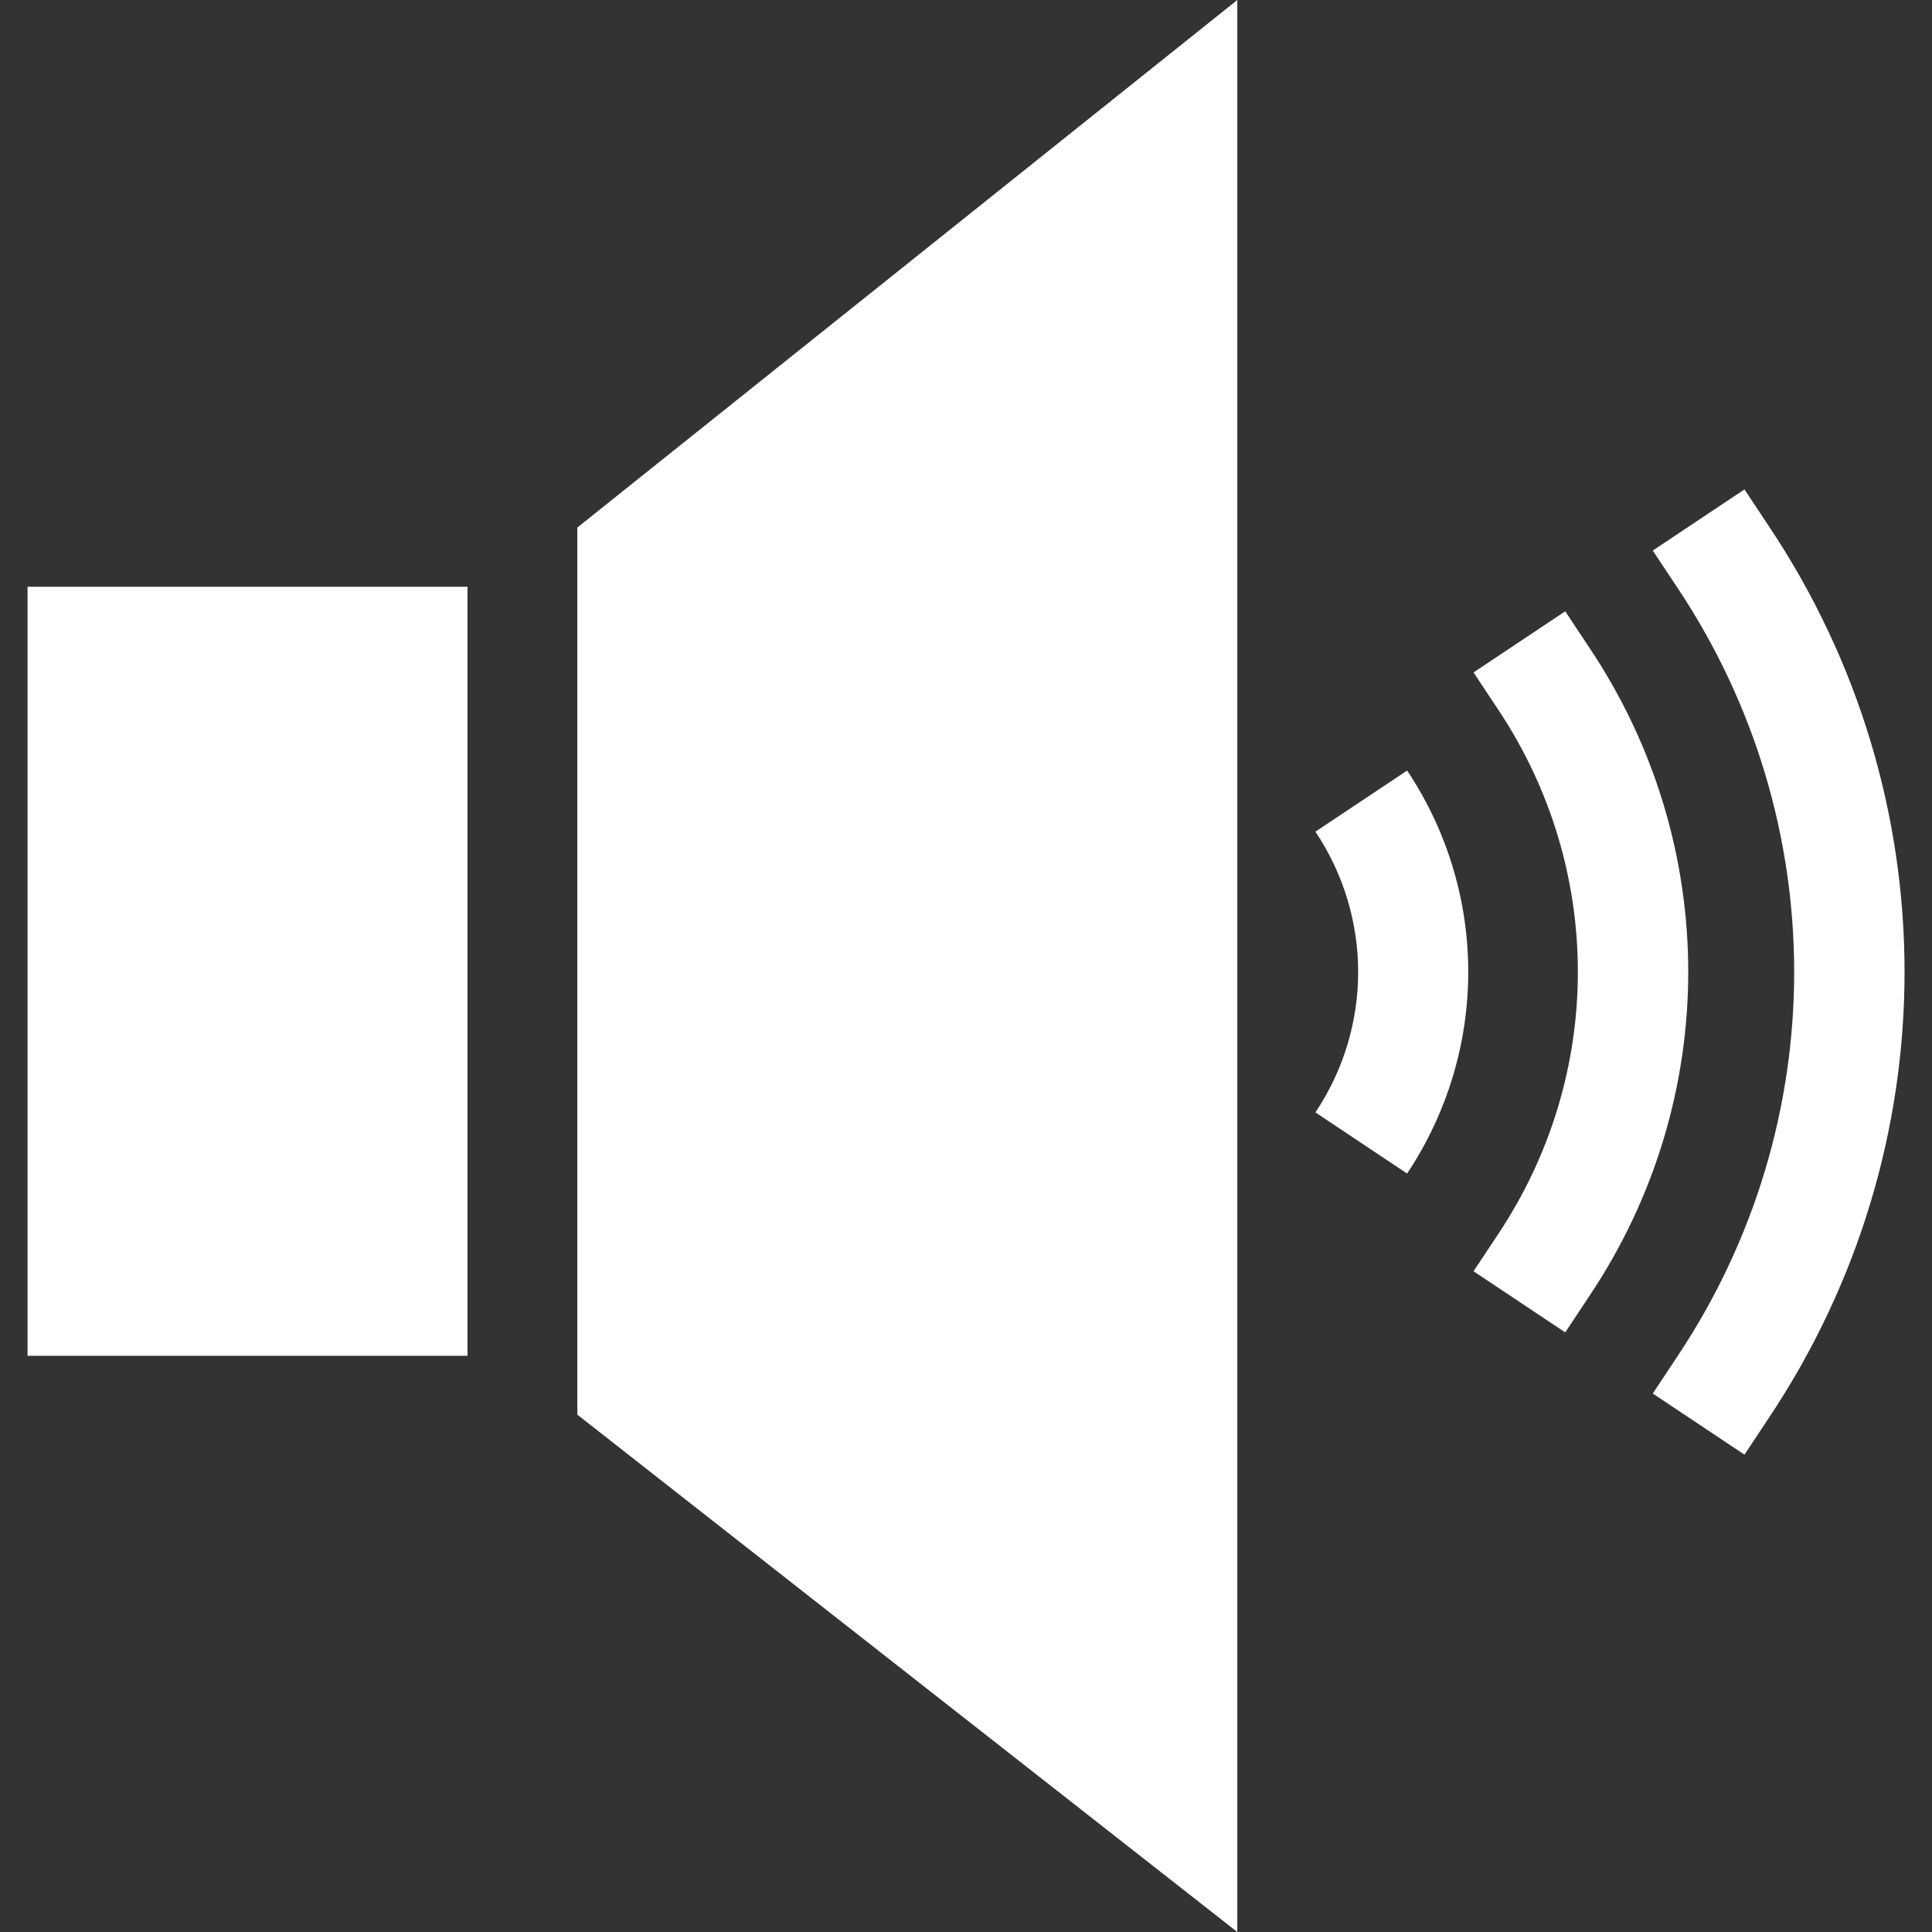 <?xml version="1.0" encoding="utf-8"?>
<!-- Generator: Adobe Illustrator 25.2.1, SVG Export Plug-In . SVG Version: 6.00 Build 0)  -->
<svg version="1.1" id="Capa_1" xmlns="http://www.w3.org/2000/svg" xmlns:xlink="http://www.w3.org/1999/xlink" x="0px" y="0px"
	 viewBox="0 0 512 512" style="enable-background:new 0 0 512 512;" xml:space="preserve">
<rect x="0" y="0" width="512" height="512" fill="#333333" stroke="none"/>
<style type="text/css">
	.st0{fill:#FFFFFF;}
</style>
<g>
	<g>
		<path class="st0" d="M372.9,204.2l-24.3,16.2c15.1,22.6,15.1,51.8,0,74.4l24.3,16.2C394.5,278.5,394.5,236.6,372.9,204.2z"/>
	</g>
</g>
<g>
	<g>
		<path class="st0" d="M468.8,139.5l-6.5-9.8L438,145.9l6.5,9.8c41.3,61.9,41.3,141.9,0,203.8l-6.5,9.8l24.3,16.2l6.5-9.8
			C516.7,303.9,516.7,211.2,468.8,139.5z"/>
	</g>
</g>
<g>
	<g>
		<path class="st0" d="M421.3,171.8l-6.5-9.8l-24.3,16.2l6.5,9.8c28.2,42.3,28.2,96.8,0,139.1l-6.5,9.8l24.3,16.2l6.5-9.8
			C456.1,291.2,456.1,223.9,421.3,171.8z"/>
	</g>
</g>
<g>
	<g>
		<rect x="7.3" y="155.5" class="st0" width="116.6" height="203.8"/>
	</g>
</g>
<g>
	<g>
		<polygon class="st0" points="153,139.8 153,374.9 327.9,512 327.9,0 		"/>
	</g>
</g>
</svg>
